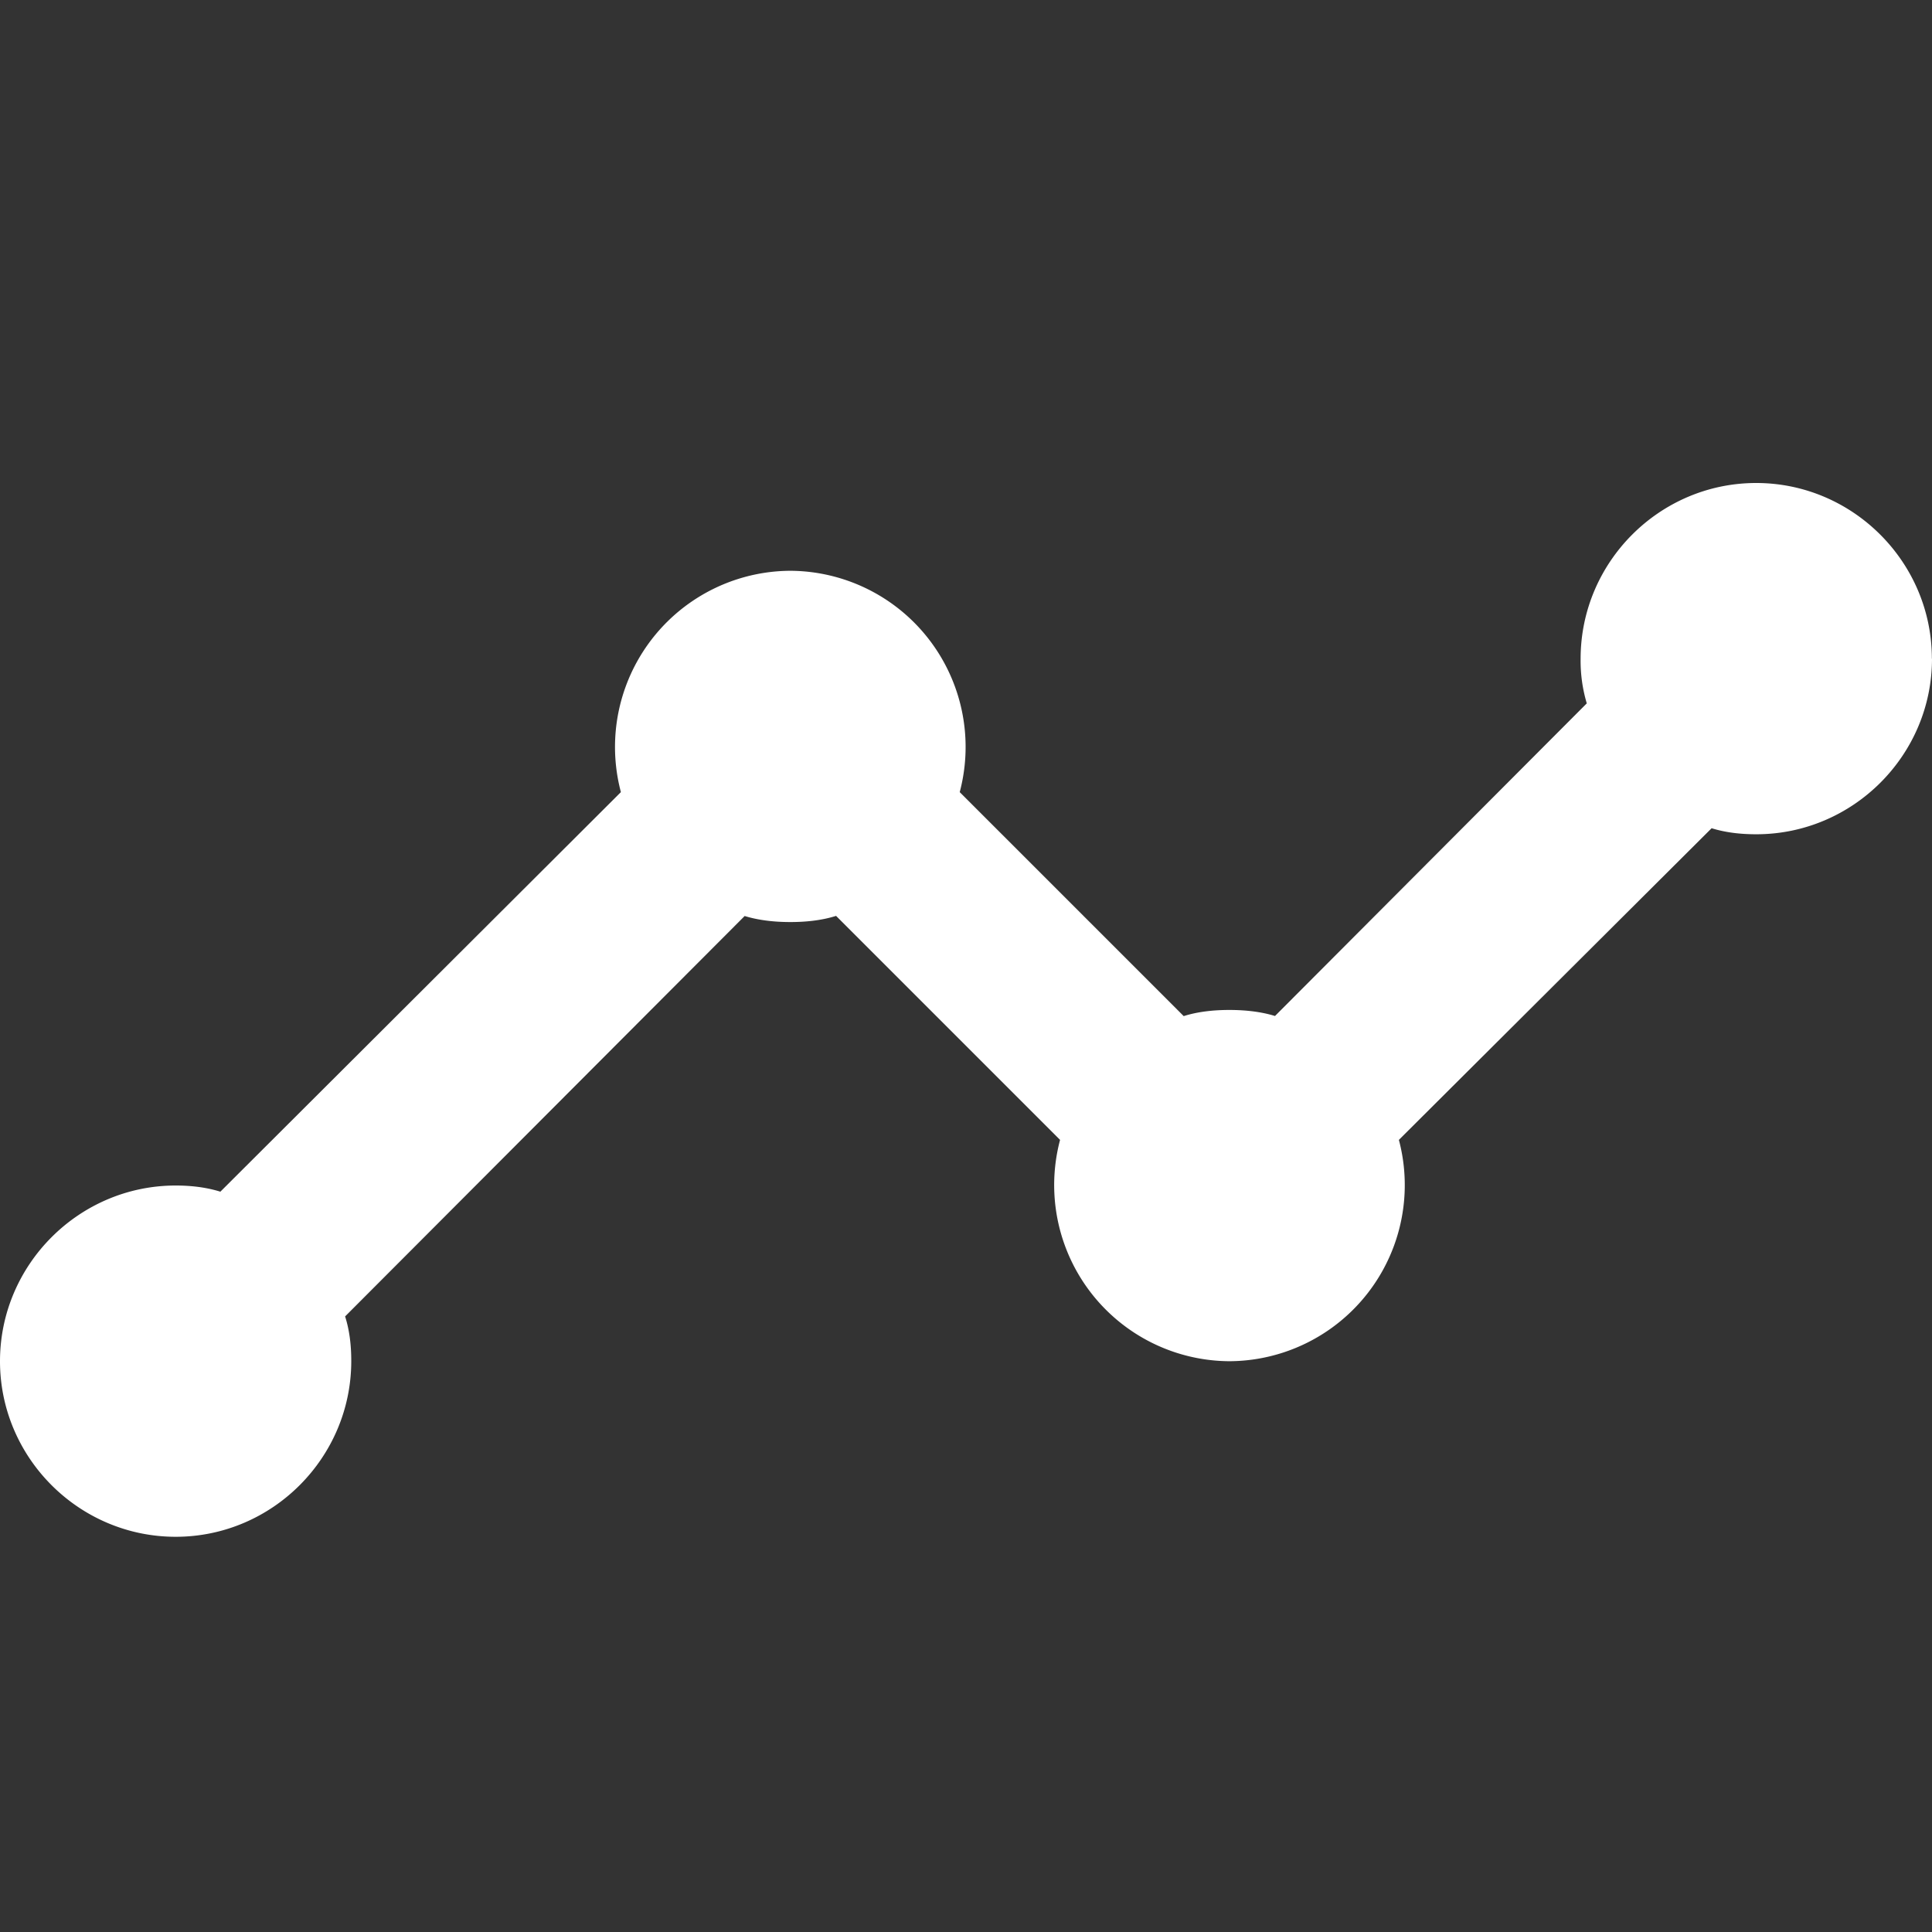 <svg xmlns="http://www.w3.org/2000/svg" width="16" height="16" viewBox="0 0 16 16">
    <rect x="0" y="0" width="16" height="16" fill="#333333" stroke="none"/>
    <g fill="none" fill-rule="evenodd">
        <path d="M0 0h16v16H0z"/>
        <path fill="#FFF" fill-rule="nonzero" d="M16 5.455c0 .8-.655 1.454-1.455 1.454-.13 0-.254-.014-.37-.05l-2.59 2.581a1.459 1.459 0 0 1-1.404 1.833A1.459 1.459 0 0 1 8.779 9.44L6.924 7.585c-.117.037-.248.051-.379.051-.13 0-.261-.014-.378-.05l-3.309 3.316c.037.116.051.24.051.37 0 .8-.654 1.455-1.454 1.455-.8 0-1.455-.654-1.455-1.454 0-.8.655-1.455 1.455-1.455.13 0 .254.015.37.051L5.142 6.56a1.459 1.459 0 0 1 1.404-1.833A1.459 1.459 0 0 1 7.948 6.56l1.855 1.855c.116-.037.247-.051.378-.051.13 0 .262.014.378.05l2.582-2.589a1.236 1.236 0 0 1-.051-.37c0-.8.654-1.455 1.454-1.455.8 0 1.455.655 1.455 1.455z"/>
    </g>
</svg>
